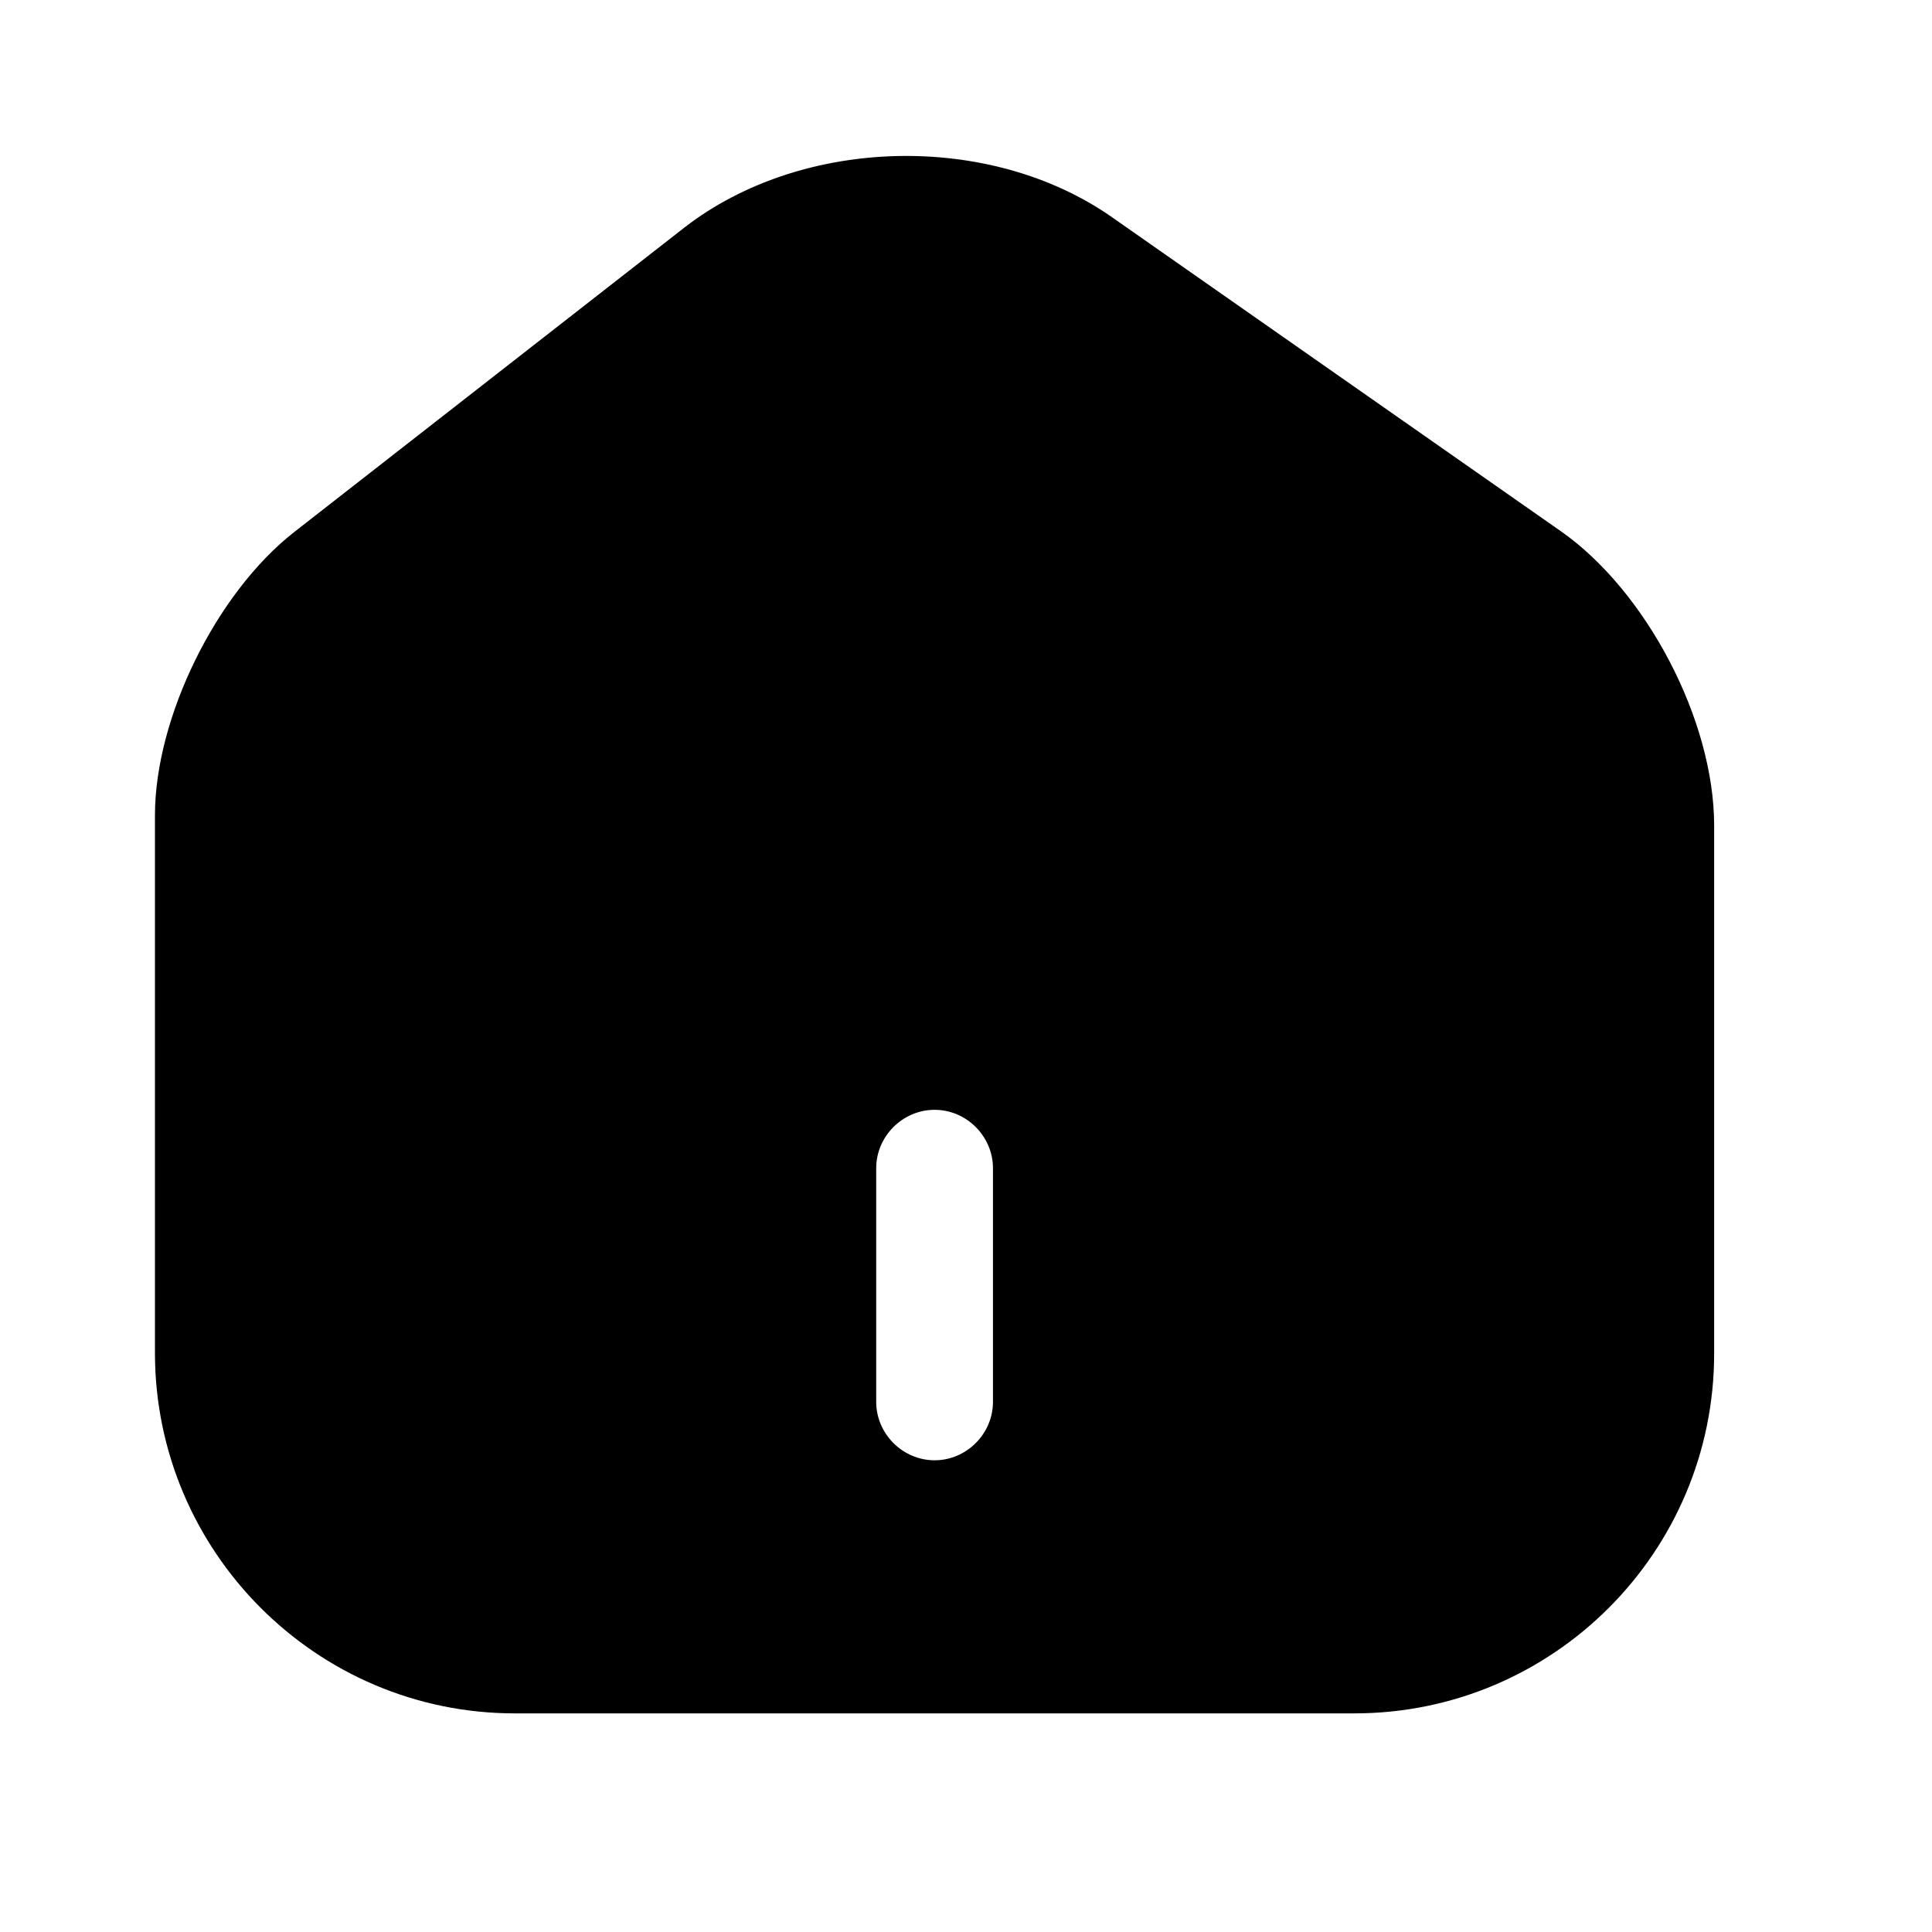 <svg width="25" height="25" viewBox="0 0 25 25" fill="none" xmlns="http://www.w3.org/2000/svg">
<path d="M20.196 6.873L14.391 2.812C12.809 1.703 10.38 1.764 8.858 2.943L3.809 6.883C2.802 7.669 2.005 9.282 2.005 10.552V17.505C2.005 20.075 4.092 22.171 6.661 22.171H17.525C20.095 22.171 22.181 20.085 22.181 17.515V10.682C22.181 9.322 21.305 7.649 20.196 6.873ZM12.849 18.14C12.849 18.553 12.507 18.896 12.094 18.896C11.68 18.896 11.338 18.553 11.338 18.14V15.117C11.338 14.704 11.68 14.361 12.094 14.361C12.507 14.361 12.849 14.704 12.849 15.117V18.14Z" fill="black"/>
</svg>
